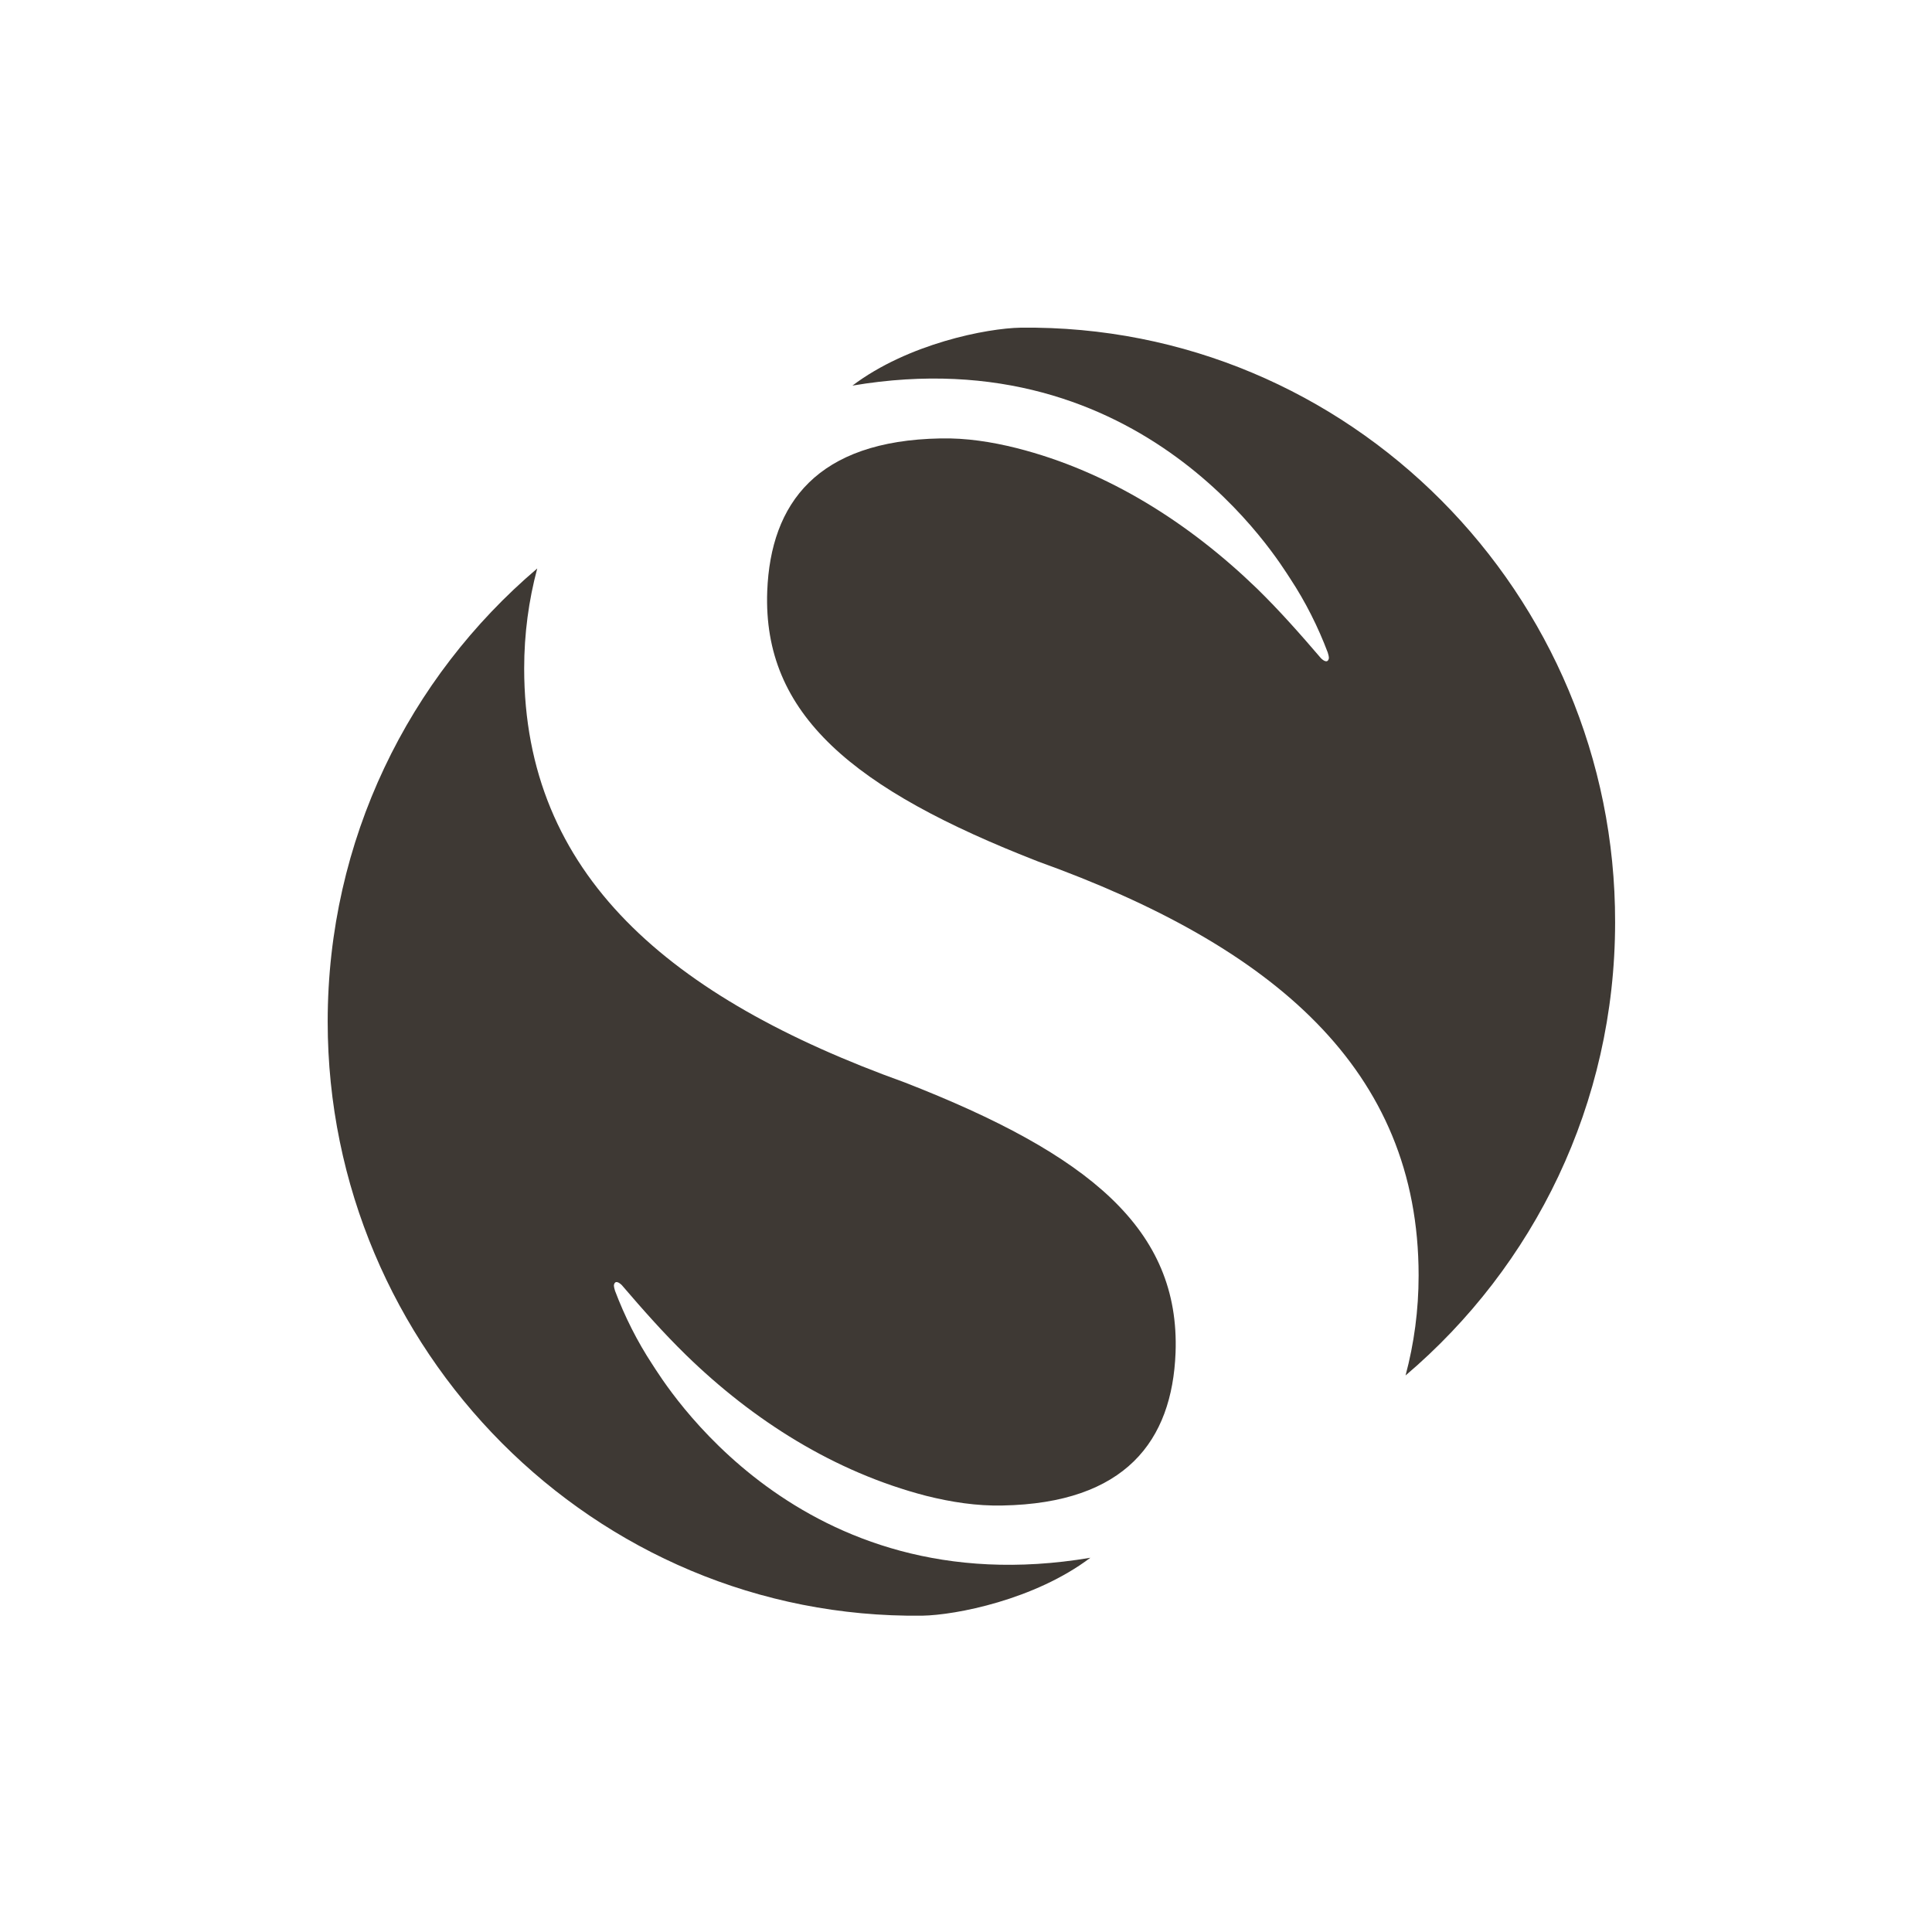 <?xml version="1.0" encoding="utf-8"?>
<!-- Generator: Adobe Illustrator 19.2.1, SVG Export Plug-In . SVG Version: 6.00 Build 0)  -->
<svg version="1.1" id="Layer_1" xmlns="http://www.w3.org/2000/svg" xmlns:xlink="http://www.w3.org/1999/xlink" x="0px" y="0px"
	 viewBox="0 0 340.2 340.2" style="enable-background:new 0 0 340.2 340.2;" xml:space="preserve">
<style type="text/css">
	.st0{fill:#3E3934;}
</style>
<g>
	<path class="st0" d="M162.4,284.5c5.9-0.1,19.8-2.8,29.6-10.2c-51.4,8.7-75.1-31-77.1-34c-2.7-4.1-4.9-8.5-6.6-13
		c-0.1-0.3-0.2-0.7-0.2-1c0.2-1,1-0.4,1.4,0c3.6,4.2,7.3,8.4,11.3,12.3c11.8,11.5,26.1,20.6,42.3,24.8c4.4,1.1,8.9,1.8,13.4,1.7
		c21.7-0.4,29.9-11.4,30.5-26.9c0.8-21.7-15.1-34.9-47.7-47.6c-41.4-14.9-67-36.6-67-72.9c0-6.1,0.8-12,2.3-17.6
		c-22.6,19.2-36.9,47.8-36.9,79.8C57.7,237.6,104.6,285.2,162.4,284.5z"/>
	<path class="st0" d="M179.7,57.7c-5.9,0.1-19.8,2.8-29.6,10.2c51.4-8.7,75.1,31,77.1,34c2.7,4.1,4.9,8.5,6.6,13
		c0.1,0.3,0.2,0.7,0.2,1c-0.2,1-1,0.4-1.4,0c-3.6-4.2-7.3-8.4-11.3-12.3C209.5,92.2,195.2,83,179,78.9c-4.4-1.1-8.9-1.8-13.4-1.7
		c-21.7,0.4-29.9,11.4-30.5,26.9c-0.8,21.7,15.1,34.9,47.7,47.6c41.4,14.9,67,36.6,67,72.9c0,6.1-0.8,12-2.3,17.6
		c22.6-19.2,36.9-47.8,36.9-79.8C284.5,104.6,237.6,57,179.7,57.7z"/>
</g>
</svg>
